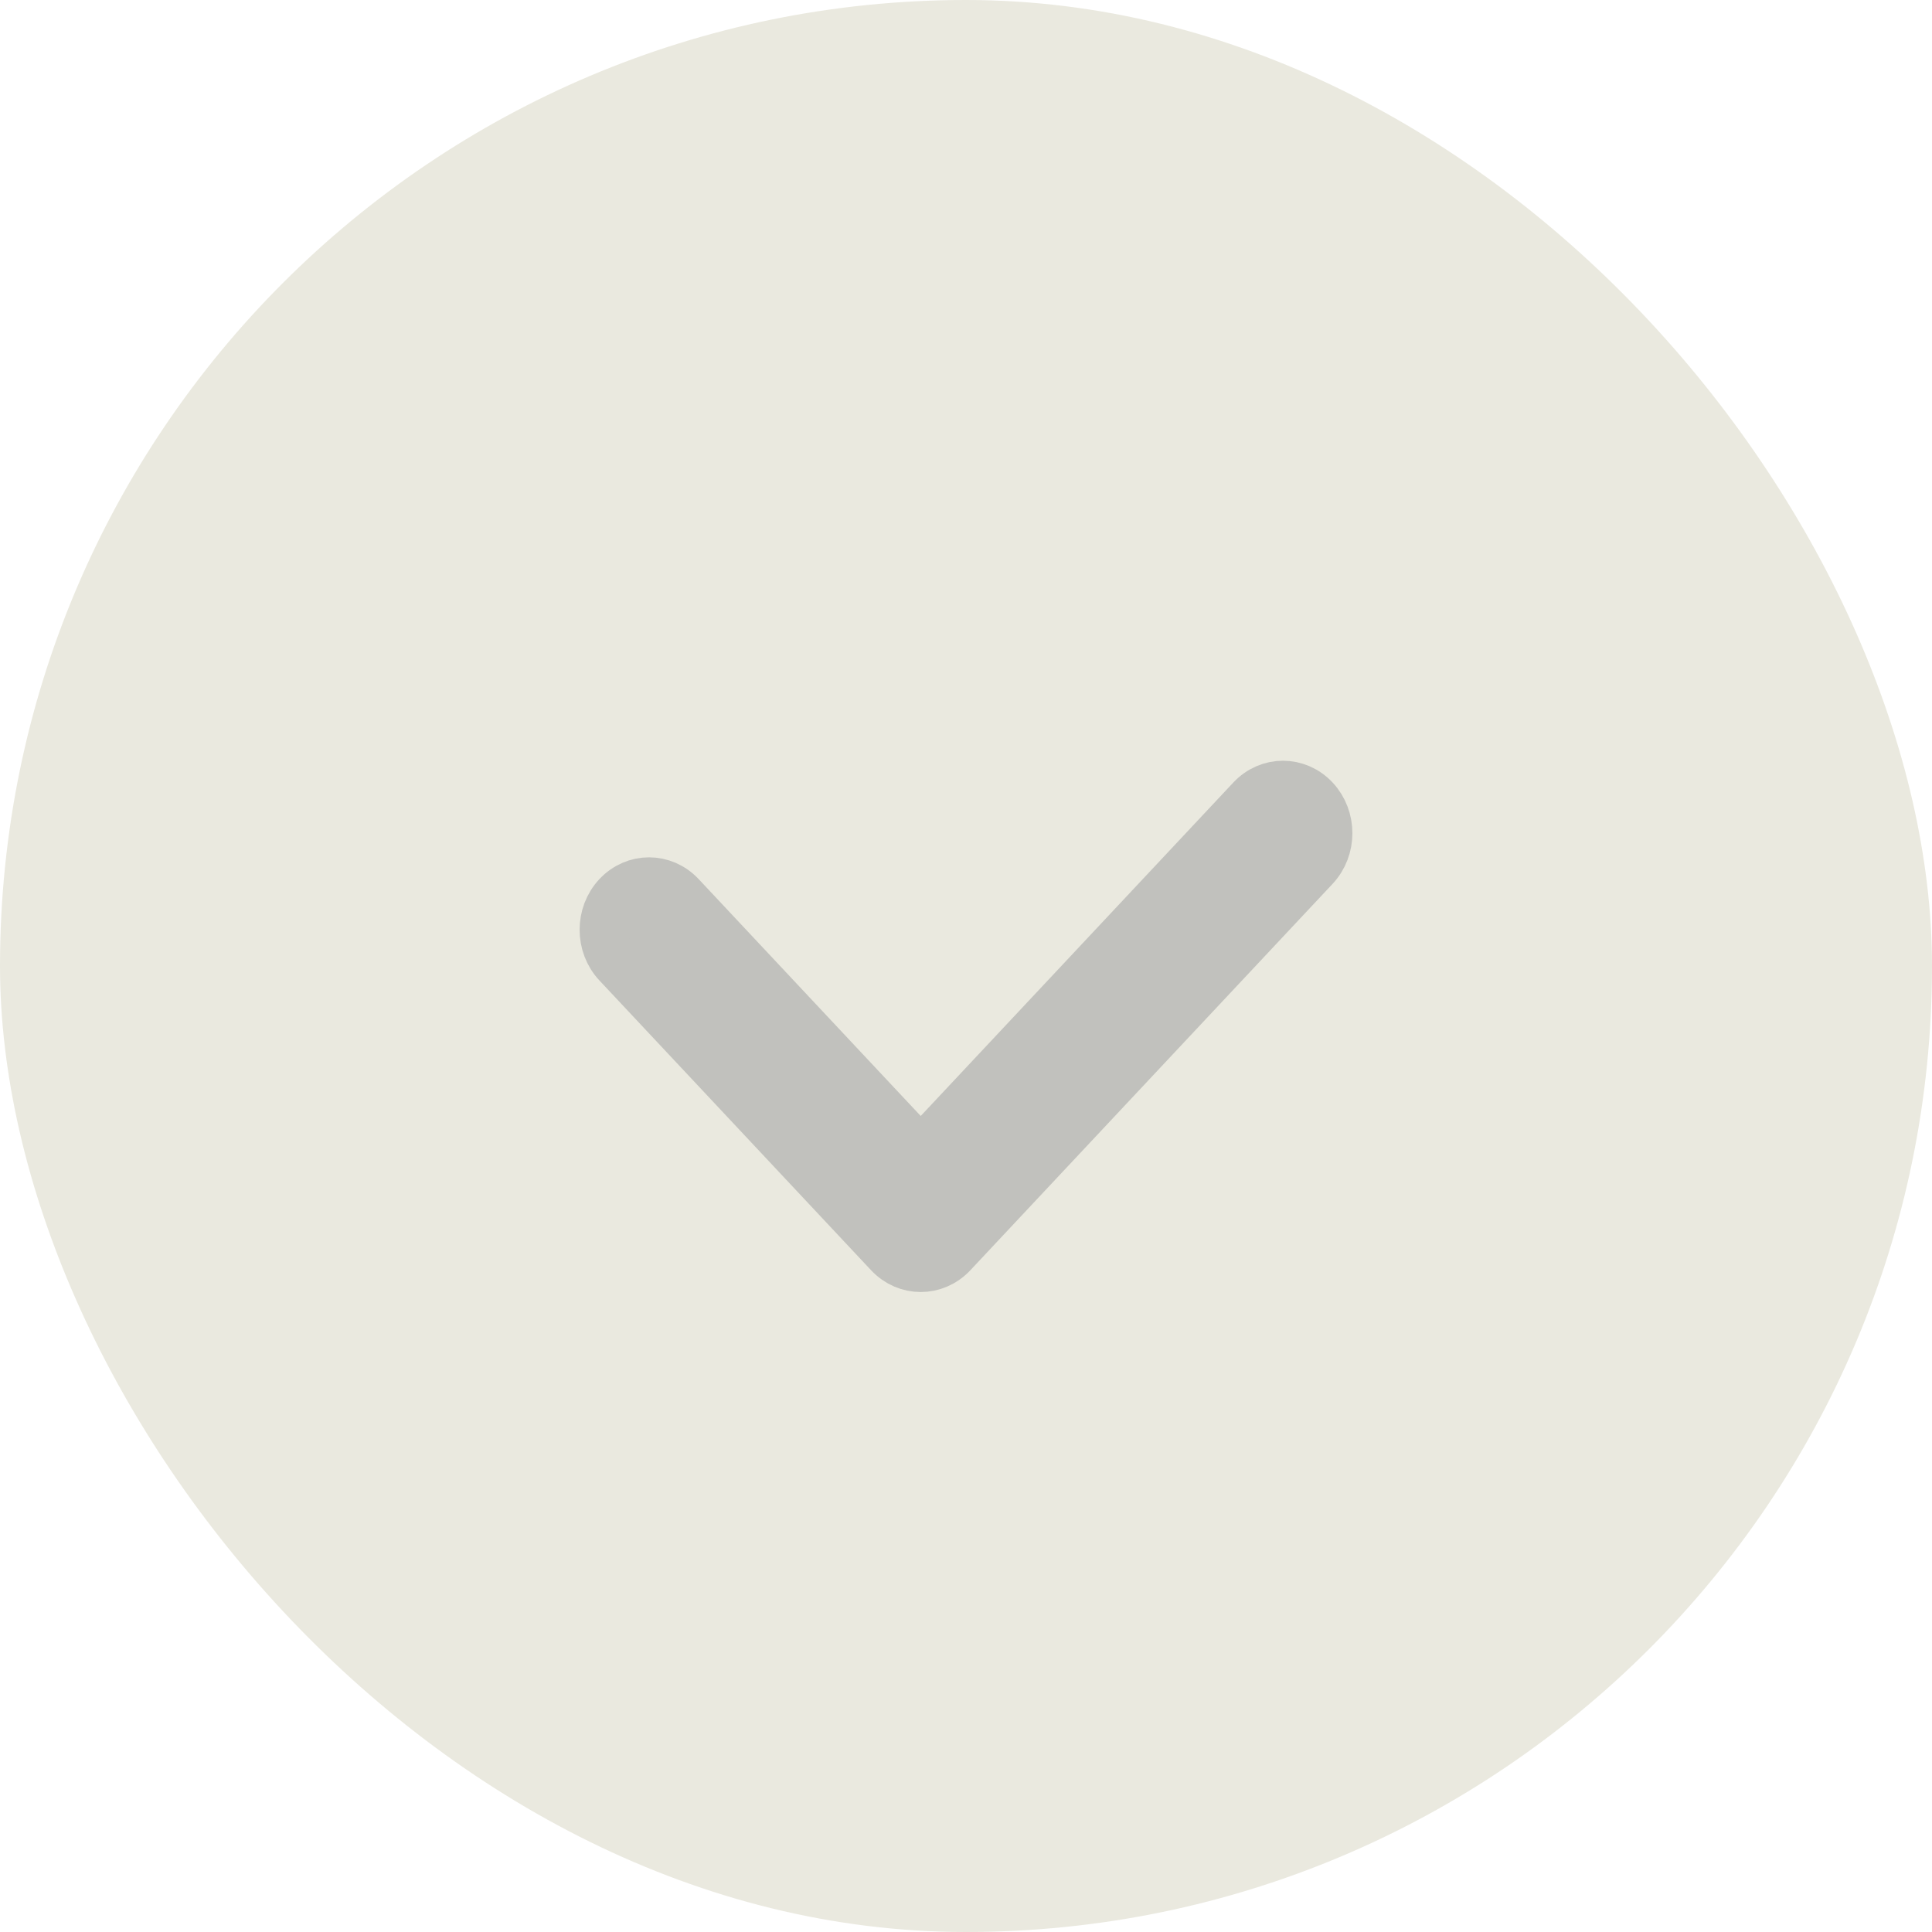 <svg width="32" height="32" viewBox="0 0 32 32" fill="none" xmlns="http://www.w3.org/2000/svg">
<g id="ic_clear">
<rect width="32" height="32" rx="16" fill="#EAE9DF"/>
<path id="Vector 2 (Stroke)" fill-rule="evenodd" clip-rule="evenodd" d="M21.78 13.234C22.073 13.547 22.073 14.053 21.78 14.366L15.78 20.766C15.487 21.078 15.013 21.078 14.72 20.766L10.22 15.966C9.927 15.653 9.927 15.147 10.22 14.834C10.513 14.522 10.987 14.522 11.28 14.834L15.25 19.069L20.72 13.234C21.013 12.922 21.487 12.922 21.78 13.234Z" fill="#C1C1BD" stroke="#C1C1BD" stroke-width="0.8" stroke-linecap="round" stroke-linejoin="round"/>
</g>
</svg>
